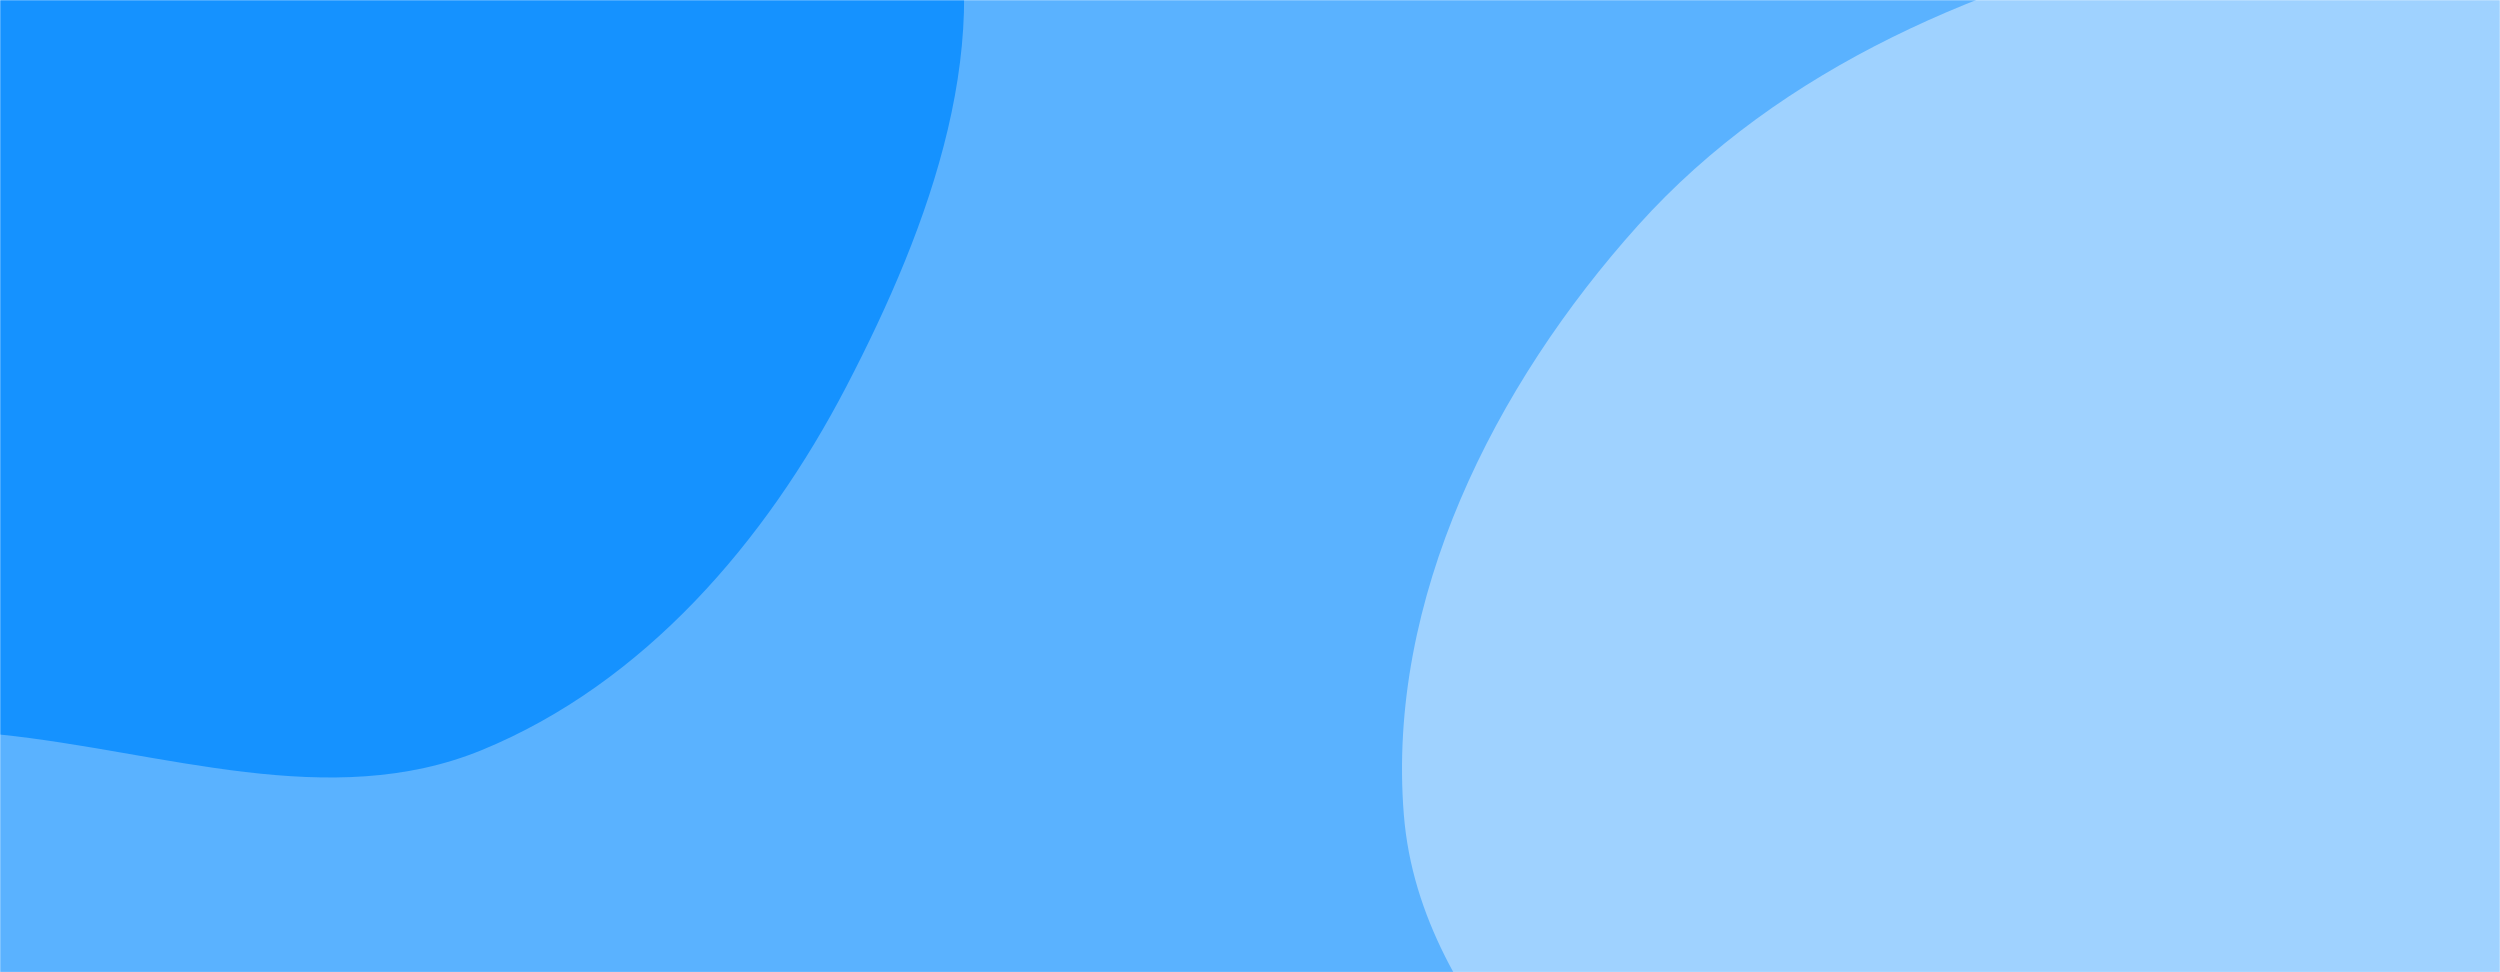 <svg xmlns="http://www.w3.org/2000/svg" version="1.1" xmlns:xlink="http://www.w3.org/1999/xlink" xmlns:svgjs="http://svgjs.dev/svgjs" width="1440" height="560" preserveAspectRatio="none" viewBox="0 0 1440 560"><g mask="url(&quot;#SvgjsMask1004&quot;)" fill="none"><rect width="1440" height="560" x="0" y="0" fill="rgba(90, 178, 255, 1)"></rect><path d="M0,423.097C93.999,432.85,190.223,467.935,277.626,431.994C370.904,393.637,440.946,312.104,487.498,222.633C535.517,130.342,576.802,20.322,543.013,-78.074C509.907,-174.48,389.35,-202.911,316.785,-274.496C251.835,-338.569,223.929,-440.75,139.737,-475.901C53.043,-512.096,-52.401,-506.212,-136.121,-463.586C-215.489,-423.176,-244.429,-328.789,-294.228,-254.95C-337.468,-190.837,-394.442,-134.75,-409.108,-58.821C-424.149,19.052,-404.906,97.906,-376.702,172.034C-346.99,250.128,-312.443,331.645,-242.915,377.984C-172.968,424.602,-83.61,414.422,0,423.097" fill="#1592ff"></path><path d="M1440 1119.393C1550.591 1130.258 1666 1117.124 1761.107 1059.652 1857.466 1001.423 1912.154 898.971 1967.246 800.785 2026.867 694.527 2121.937 584.586 2094.237 465.935 2066.444 346.886 1918.249 306.938 1831.777 220.523 1753.324 142.122 1710.703 27.787 1609.776-18.206 1502.674-67.012 1379.299-63.556 1264.402-38.031 1144.133-11.313 1025.872 38.165 943.528 129.805 860.472 222.237 798.706 345.348 808.606 469.219 818.038 587.238 929.238 664.606 994.183 763.598 1047.804 845.33 1080.629 939.332 1157.032 1000.307 1238.671 1065.461 1336.049 1109.181 1440 1119.393" fill="#9fd2ff"></path></g><defs><mask id="SvgjsMask1004"><rect width="1440" height="560" fill="#ffffff"></rect></mask></defs></svg>